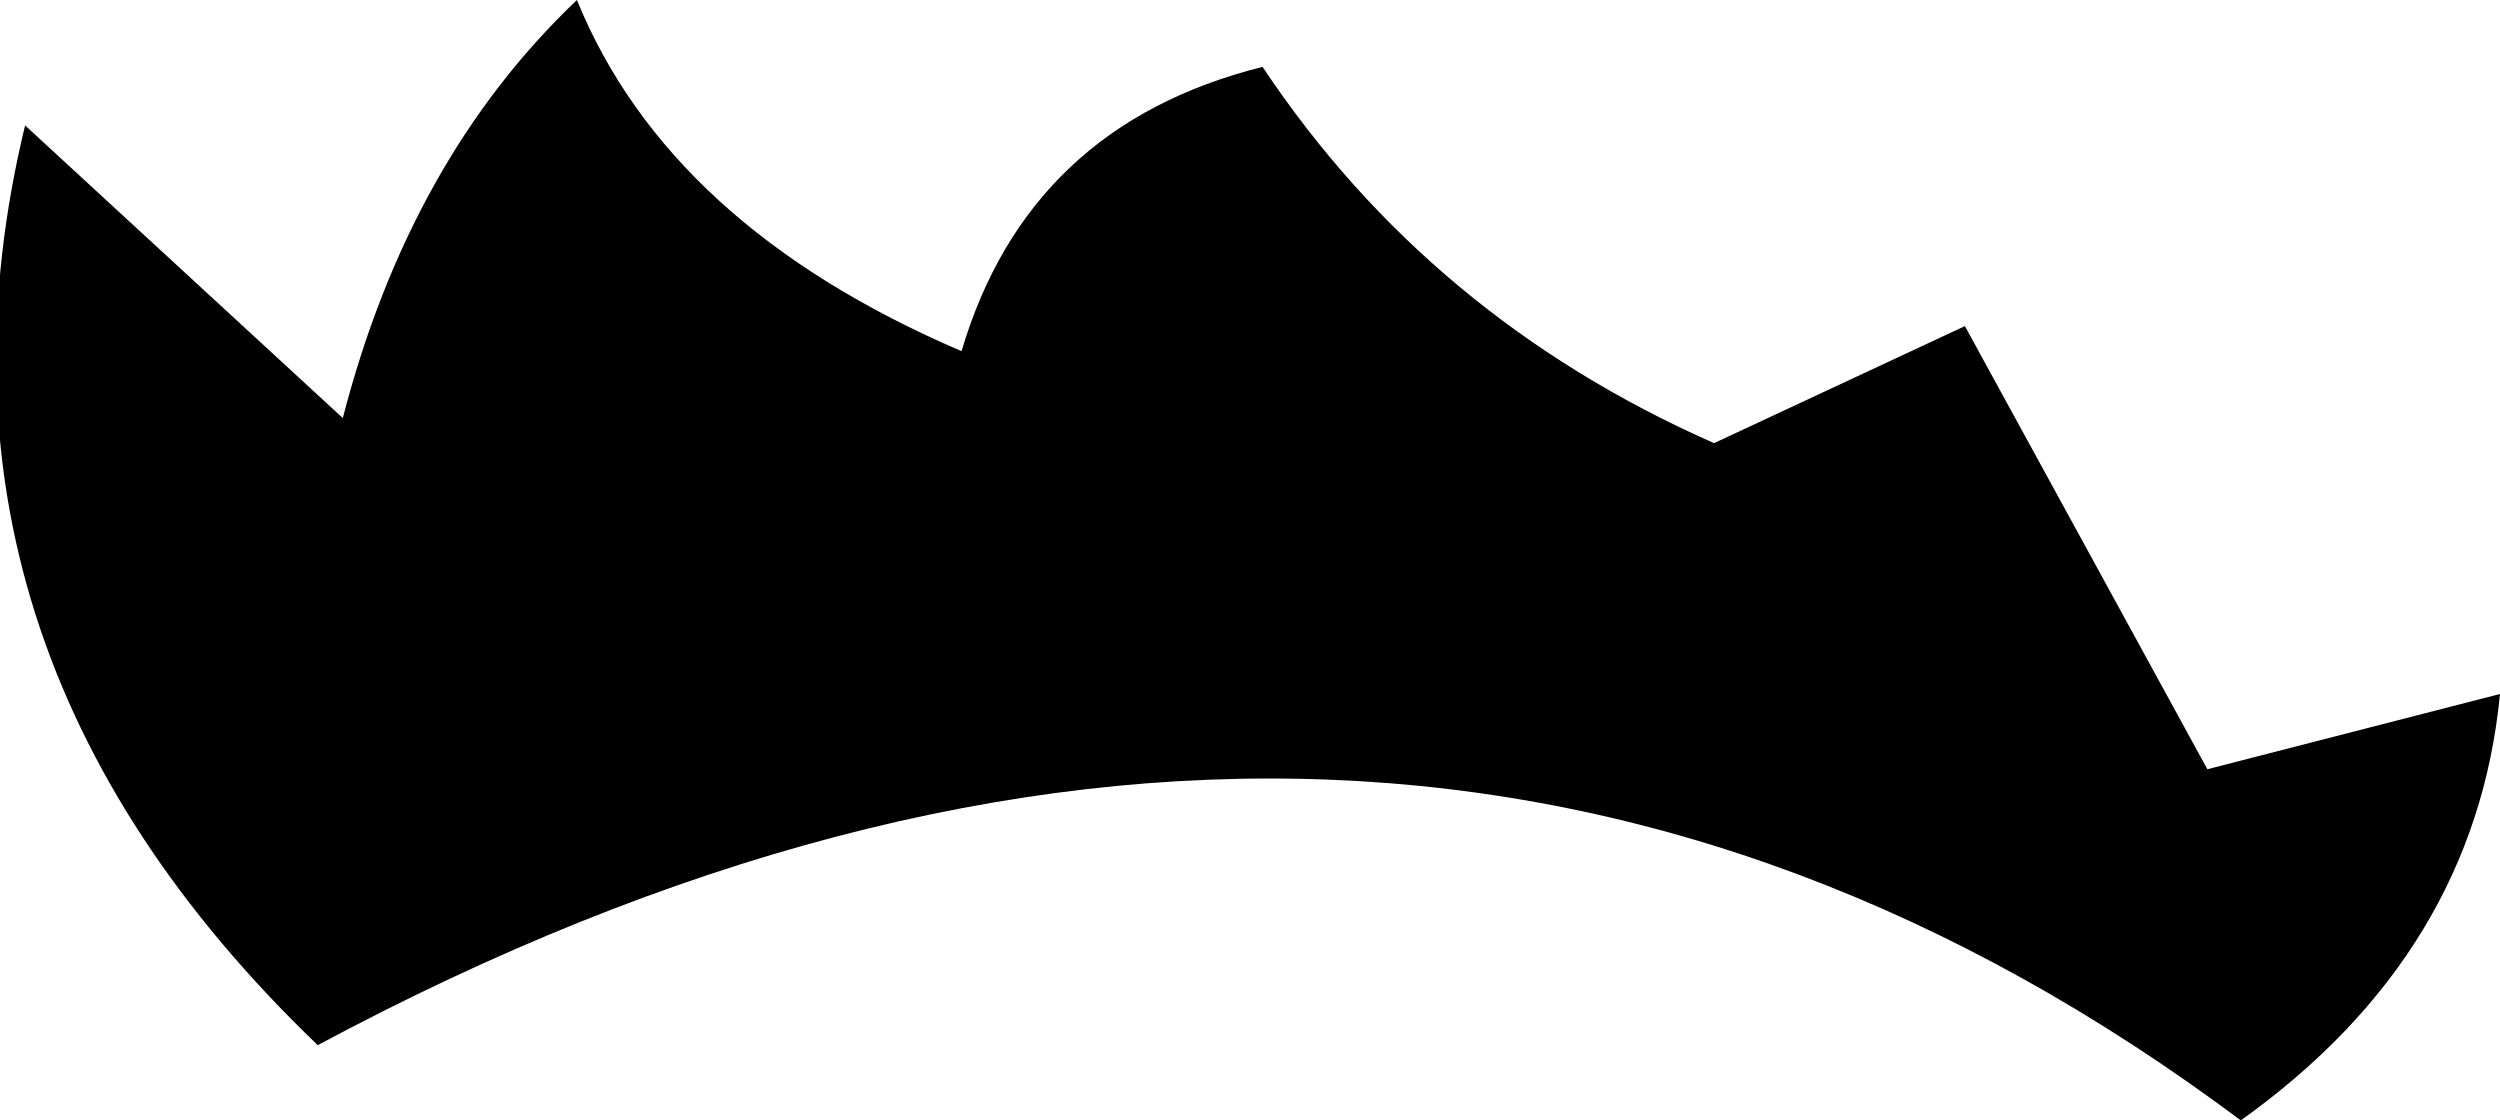 <?xml version="1.0" encoding="UTF-8" standalone="no"?>
<svg xmlns:xlink="http://www.w3.org/1999/xlink" height="6.7px" width="14.95px" xmlns="http://www.w3.org/2000/svg">
  <g transform="matrix(1.0, 0.0, 0.0, 1.0, -382.55, -177.2)">
    <path d="M382.7 177.95 L384.6 179.7 Q385.0 178.15 386.0 177.2 386.55 178.55 388.3 179.3 388.7 177.95 390.1 177.6 391.1 179.1 392.8 179.85 L394.3 179.15 395.75 181.8 397.5 181.35 Q397.35 182.9 395.95 183.9 390.8 180.05 384.45 183.45 381.95 181.05 382.7 177.95" fill="#000000" fill-rule="evenodd" stroke="none"/>
  </g>
</svg>
